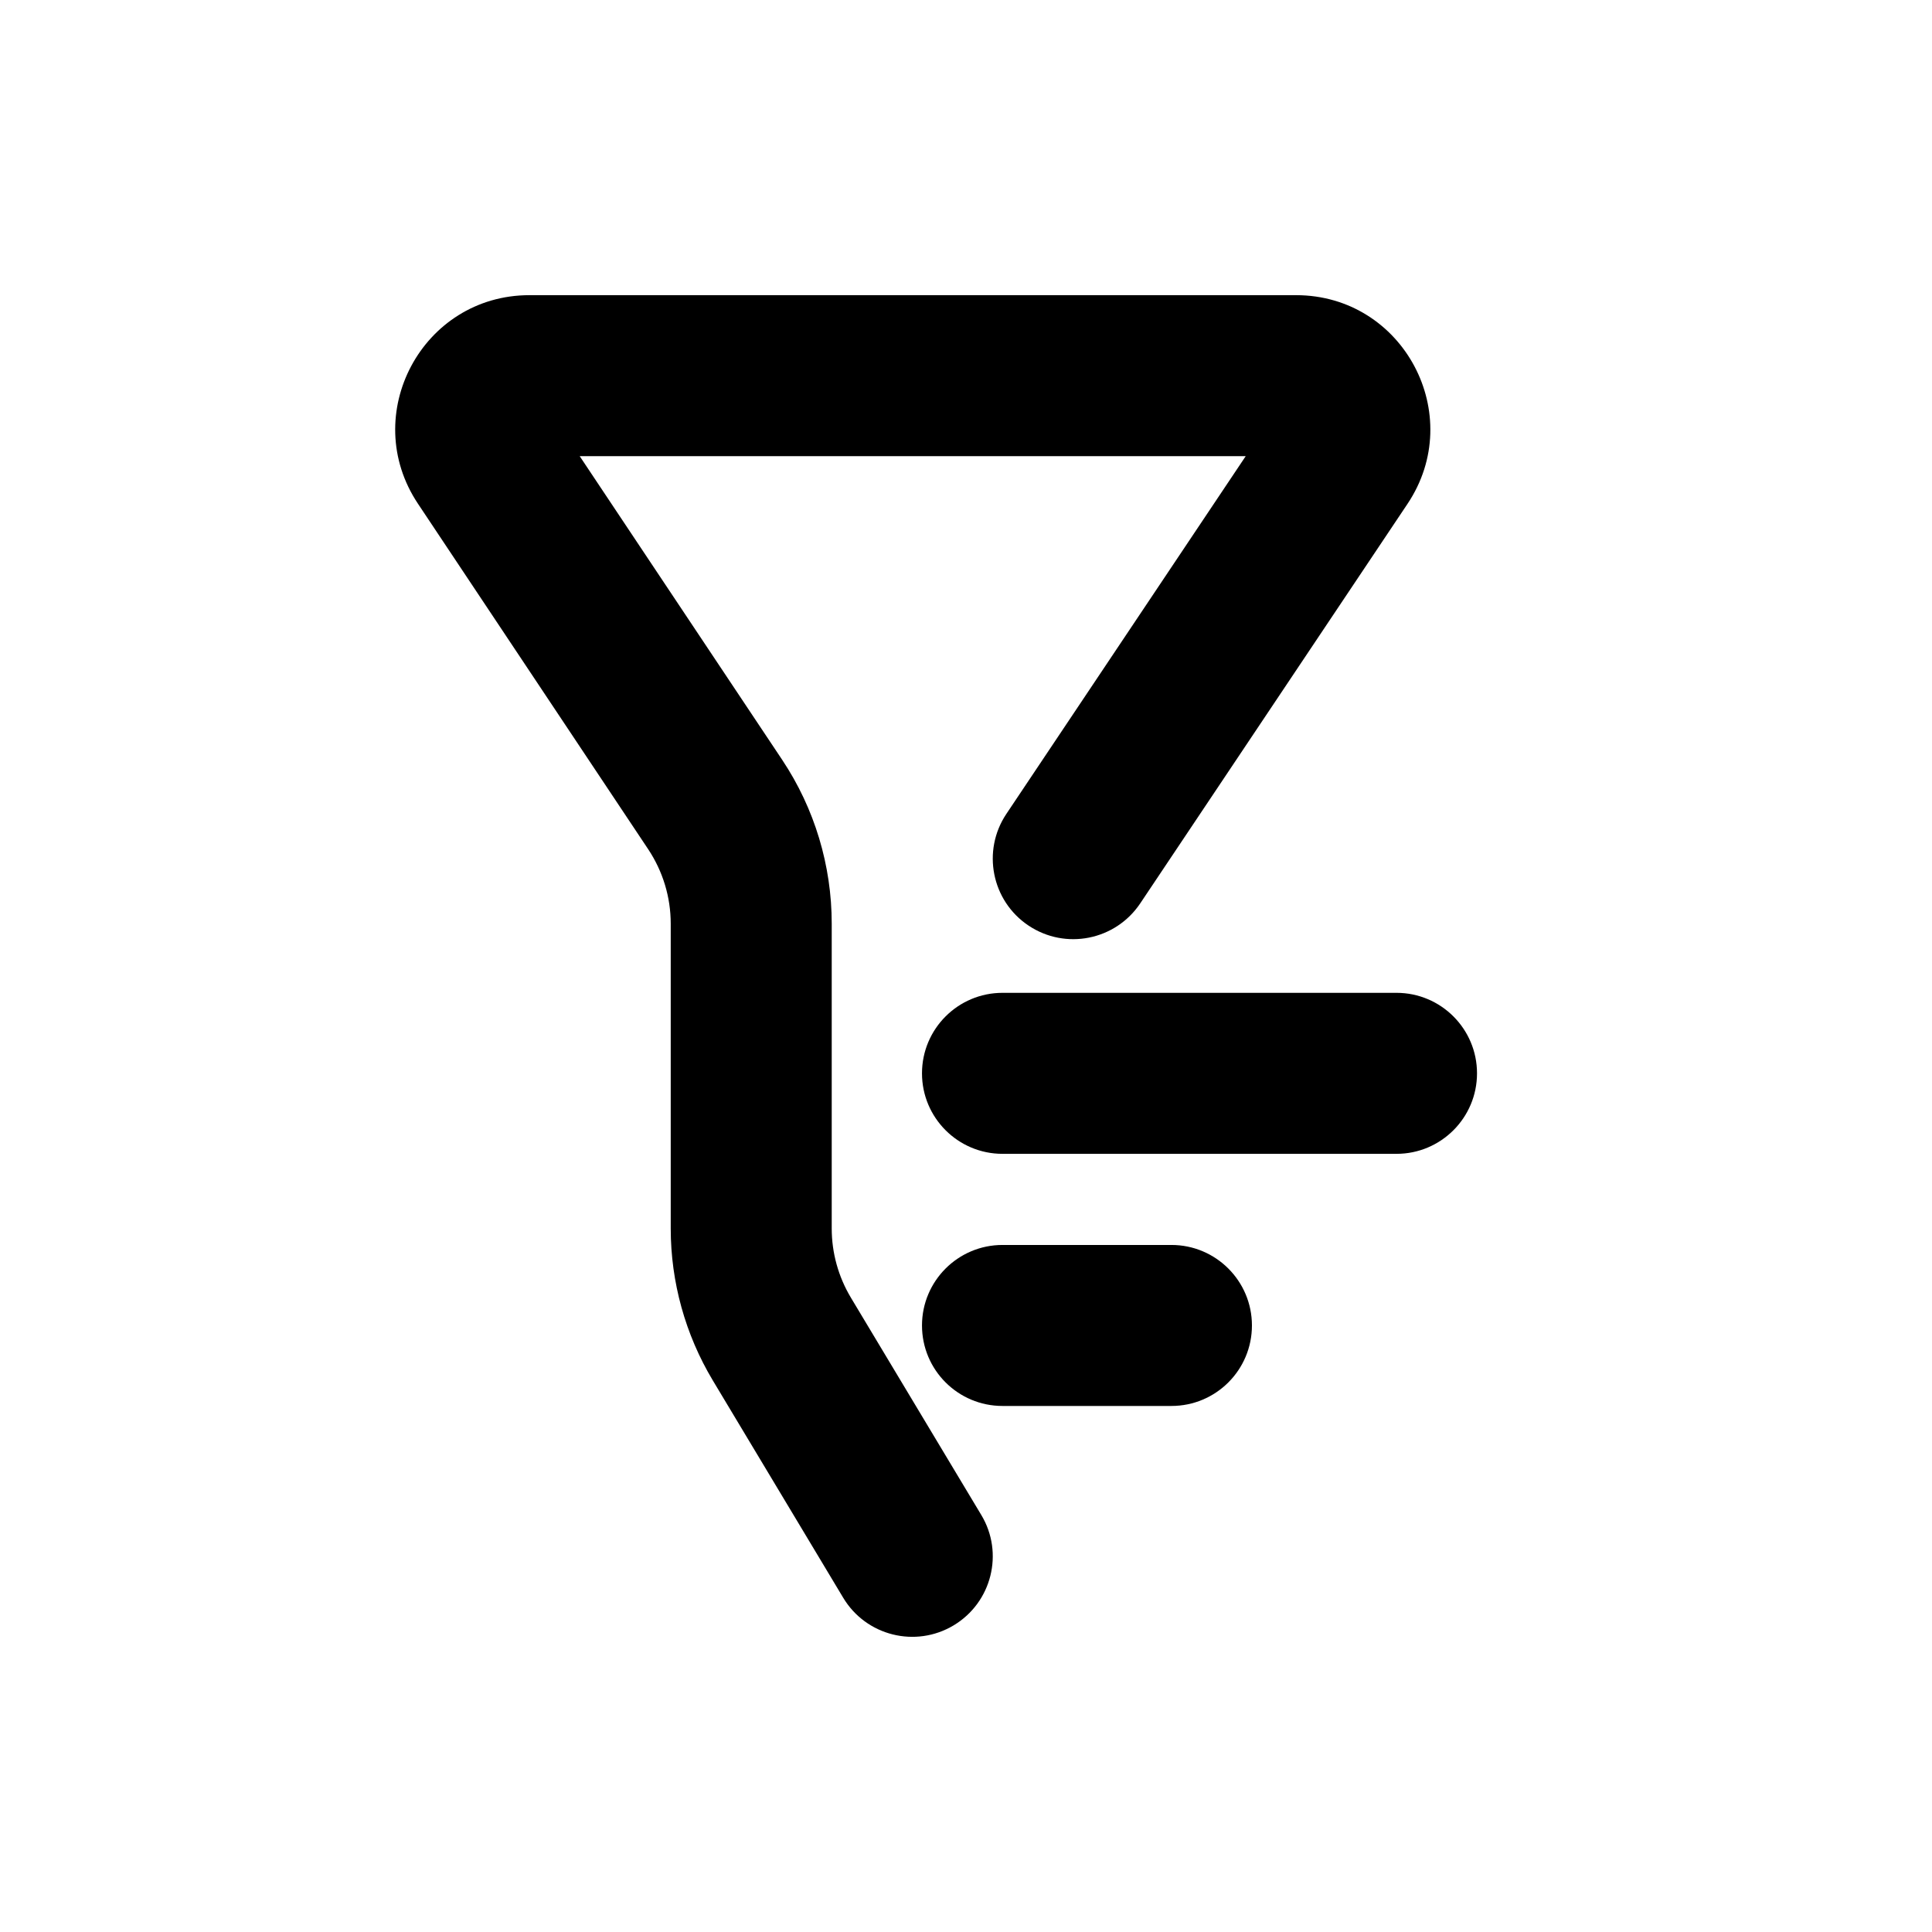 <svg width="18" height="18" viewBox="0 0 18 18" fill="none" xmlns="http://www.w3.org/2000/svg">
<path fill-rule="evenodd" clip-rule="evenodd" d="M4.933 2.75C3.933 2.75 3.341 3.864 3.894 4.693L6.039 7.912C6.176 8.118 6.249 8.359 6.249 8.606V11.446C6.249 11.944 6.385 12.434 6.641 12.861L7.856 14.886C8.069 15.241 8.53 15.356 8.885 15.143C9.24 14.93 9.356 14.469 9.142 14.114L7.927 12.089C7.811 11.895 7.749 11.673 7.749 11.446V8.606C7.749 8.063 7.589 7.532 7.288 7.08L5.401 4.25H5.409H5.424H5.439H5.453H5.468H5.483H5.498H5.512H5.527H5.542H5.557H5.572H5.586H5.601H5.616H5.631H5.646H5.661H5.676H5.691H5.705H5.72H5.735H5.75H5.765H5.78H5.795H5.81H5.825H5.84H5.855H5.87H5.885H5.9H5.916H5.931H5.946H5.961H5.976H5.991H6.006H6.021H6.037H6.052H6.067H6.082H6.097H6.112H6.128H6.143H6.158H6.173H6.189H6.204H6.219H6.234H6.25H6.265H6.28H6.296H6.311H6.326H6.342H6.357H6.372H6.388H6.403H6.418H6.434H6.449H6.464H6.48H6.495H6.511H6.526H6.541H6.557H6.572H6.588H6.603H6.618H6.634H6.649H6.665H6.68H6.696H6.711H6.727H6.742H6.758H6.773H6.789H6.804H6.82H6.835H6.851H6.866H6.882H6.897H6.913H6.928H6.944H6.959H6.975H6.99H7.006H7.021H7.037H7.052H7.068H7.084H7.099H7.115H7.13H7.146H7.161H7.177H7.192H7.208H7.224H7.239H7.255H7.27H7.286H7.301H7.317H7.333H7.348H7.364H7.379H7.395H7.41H7.426H7.442H7.457H7.473H7.488H7.504H7.519H7.535H7.551H7.566H7.582H7.597H7.613H7.628H7.644H7.659H7.675H7.691H7.706H7.722H7.737H7.753H7.768H7.784H7.799H7.815H7.83H7.846H7.862H7.877H7.893H7.908H7.924H7.939H7.955H7.97H7.986H8.001H8.017H8.032H8.048H8.063H8.078H8.094H8.109H8.125H8.14H8.156H8.171H8.187H8.202H8.217H8.233H8.248H8.264H8.279H8.295H8.31H8.325H8.341H8.356H8.371H8.387H8.402H8.417H8.433H8.448H8.463H8.479H8.494H8.509H8.525H8.54H8.555H8.57H8.586H8.601H8.616H8.631H8.647H8.662H8.677H8.692H8.707H8.723H8.738H8.753H8.768H8.783H8.798H8.814H8.829H8.844H8.859H8.874H8.889H8.904H8.919H8.934H8.949H8.964H8.979H8.994H9.009H9.024H9.039H9.054H9.069H9.084H9.099H9.114H9.129H9.144H9.159H9.173H9.188H9.203H9.218H9.233H9.247H9.262H9.277H9.292H9.307H9.321H9.336H9.351H9.365H9.38H9.395H9.409H9.424H9.439H9.453H9.468H9.482H9.497H9.512H9.526H9.541H9.555H9.57H9.584H9.598H9.613H9.627H9.642H9.656H9.671H9.685H9.699H9.714H9.728H9.742H9.756H9.771H9.785H9.799H9.813H9.828H9.842H9.856H9.87H9.884H9.898H9.912H9.927H9.941H9.955H9.969H9.983H9.997H10.011H10.025H10.039H10.052H10.066H10.08H10.094H10.108H10.122H10.136H10.149H10.163H10.177H10.191H10.204H10.218H10.232H10.245H10.259H10.272H10.286H10.3H10.313H10.327H10.34H10.354H10.367H10.38H10.394H10.407H10.421H10.434H10.447H10.46H10.474H10.487H10.5H10.514H10.527H10.54H10.553H10.566H10.579H10.592H10.605H10.618H10.631H10.644H10.657H10.67H10.683H10.696H10.709H10.722H10.735H10.747H10.76H10.773H10.786H10.798H10.811H10.824H10.836H10.849H10.861H10.874H10.886H10.899H10.911H10.924H10.936H10.949H10.961H10.973H10.986H10.998H11.01H11.022H11.035H11.047H11.059H11.071H11.083H11.095H11.107H11.119H11.131H11.143H11.155H11.167H11.179H11.191H11.203H11.214H11.226H11.238H11.25H11.261H11.273H11.285H11.296H11.308H11.319H11.331H11.342H11.354H11.365H11.377H11.388H11.399H11.41H11.422H11.433H11.444H11.455H11.466H11.477H11.489H11.5H11.511H11.522H11.533H11.544H11.555H11.565H11.576H11.587H11.598H11.606L9.376 7.583C9.146 7.927 9.238 8.393 9.582 8.623C9.927 8.854 10.392 8.761 10.623 8.417L13.113 4.695C13.668 3.866 13.076 2.75 12.075 2.75H12.066H12.057H12.047H12.038H12.029H12.02H12.01H12.001H11.992H11.982H11.973H11.963H11.954H11.944H11.934H11.925H11.915H11.905H11.896H11.886H11.876H11.866H11.856H11.846H11.836H11.826H11.816H11.806H11.796H11.786H11.776H11.765H11.755H11.745H11.735H11.724H11.714H11.704H11.693H11.683H11.672H11.662H11.651H11.64H11.63H11.619H11.608H11.598H11.587H11.576H11.565H11.555H11.544H11.533H11.522H11.511H11.5H11.489H11.477H11.466H11.455H11.444H11.433H11.422H11.41H11.399H11.388H11.377H11.365H11.354H11.342H11.331H11.319H11.308H11.296H11.285H11.273H11.261H11.25H11.238H11.226H11.214H11.203H11.191H11.179H11.167H11.155H11.143H11.131H11.119H11.107H11.095H11.083H11.071H11.059H11.047H11.035H11.022H11.01H10.998H10.986H10.973H10.961H10.949H10.936H10.924H10.911H10.899H10.886H10.874H10.861H10.849H10.836H10.824H10.811H10.798H10.786H10.773H10.76H10.747H10.735H10.722H10.709H10.696H10.683H10.67H10.657H10.644H10.631H10.618H10.605H10.592H10.579H10.566H10.553H10.54H10.527H10.514H10.5H10.487H10.474H10.46H10.447H10.434H10.421H10.407H10.394H10.38H10.367H10.354H10.34H10.327H10.313H10.3H10.286H10.272H10.259H10.245H10.232H10.218H10.204H10.191H10.177H10.163H10.149H10.136H10.122H10.108H10.094H10.08H10.066H10.052H10.039H10.025H10.011H9.997H9.983H9.969H9.955H9.941H9.927H9.912H9.898H9.884H9.87H9.856H9.842H9.828H9.813H9.799H9.785H9.771H9.756H9.742H9.728H9.714H9.699H9.685H9.671H9.656H9.642H9.627H9.613H9.598H9.584H9.57H9.555H9.541H9.526H9.512H9.497H9.482H9.468H9.453H9.439H9.424H9.409H9.395H9.38H9.365H9.351H9.336H9.321H9.307H9.292H9.277H9.262H9.247H9.233H9.218H9.203H9.188H9.173H9.159H9.144H9.129H9.114H9.099H9.084H9.069H9.054H9.039H9.024H9.009H8.994H8.979H8.964H8.949H8.934H8.919H8.904H8.889H8.874H8.859H8.844H8.829H8.814H8.798H8.783H8.768H8.753H8.738H8.723H8.707H8.692H8.677H8.662H8.647H8.631H8.616H8.601H8.586H8.57H8.555H8.54H8.525H8.509H8.494H8.479H8.463H8.448H8.433H8.417H8.402H8.387H8.371H8.356H8.341H8.325H8.31H8.295H8.279H8.264H8.248H8.233H8.217H8.202H8.187H8.171H8.156H8.14H8.125H8.109H8.094H8.078H8.063H8.048H8.032H8.017H8.001H7.986H7.97H7.955H7.939H7.924H7.908H7.893H7.877H7.862H7.846H7.83H7.815H7.799H7.784H7.768H7.753H7.737H7.722H7.706H7.691H7.675H7.659H7.644H7.628H7.613H7.597H7.582H7.566H7.551H7.535H7.519H7.504H7.488H7.473H7.457H7.442H7.426H7.41H7.395H7.379H7.364H7.348H7.333H7.317H7.301H7.286H7.27H7.255H7.239H7.224H7.208H7.192H7.177H7.161H7.146H7.13H7.115H7.099H7.084H7.068H7.052H7.037H7.021H7.006H6.99H6.975H6.959H6.944H6.928H6.913H6.897H6.882H6.866H6.851H6.835H6.82H6.804H6.789H6.773H6.758H6.742H6.727H6.711H6.696H6.68H6.665H6.649H6.634H6.618H6.603H6.588H6.572H6.557H6.541H6.526H6.511H6.495H6.48H6.464H6.449H6.434H6.418H6.403H6.388H6.372H6.357H6.342H6.326H6.311H6.296H6.28H6.265H6.25H6.234H6.219H6.204H6.189H6.173H6.158H6.143H6.128H6.112H6.097H6.082H6.067H6.052H6.037H6.021H6.006H5.991H5.976H5.961H5.946H5.931H5.916H5.9H5.885H5.87H5.855H5.84H5.825H5.81H5.795H5.78H5.765H5.75H5.735H5.72H5.705H5.691H5.676H5.661H5.646H5.631H5.616H5.601H5.586H5.572H5.557H5.542H5.527H5.512H5.498H5.483H5.468H5.453H5.439H5.424H5.409H5.395H5.38H5.365H5.351H5.336H5.321H5.307H5.292H5.278H5.263H5.249H5.234H5.22H5.205H5.191H5.176H5.162H5.147H5.133H5.119H5.104H5.09H5.076H5.061H5.047H5.033H5.018H5.004H4.99H4.976H4.961H4.947H4.933ZM9.34 9.25C8.926 9.25 8.59 9.586 8.59 10C8.59 10.414 8.926 10.75 9.34 10.75H13.011C13.425 10.75 13.761 10.414 13.761 10C13.761 9.586 13.425 9.25 13.011 9.25H9.34ZM9.34 11.599C8.926 11.599 8.59 11.935 8.59 12.349C8.59 12.764 8.926 13.099 9.34 13.099H10.914C11.328 13.099 11.664 12.764 11.664 12.349C11.664 11.935 11.328 11.599 10.914 11.599H9.34Z" stroke="none" fill="currentColor"/>
</svg>
